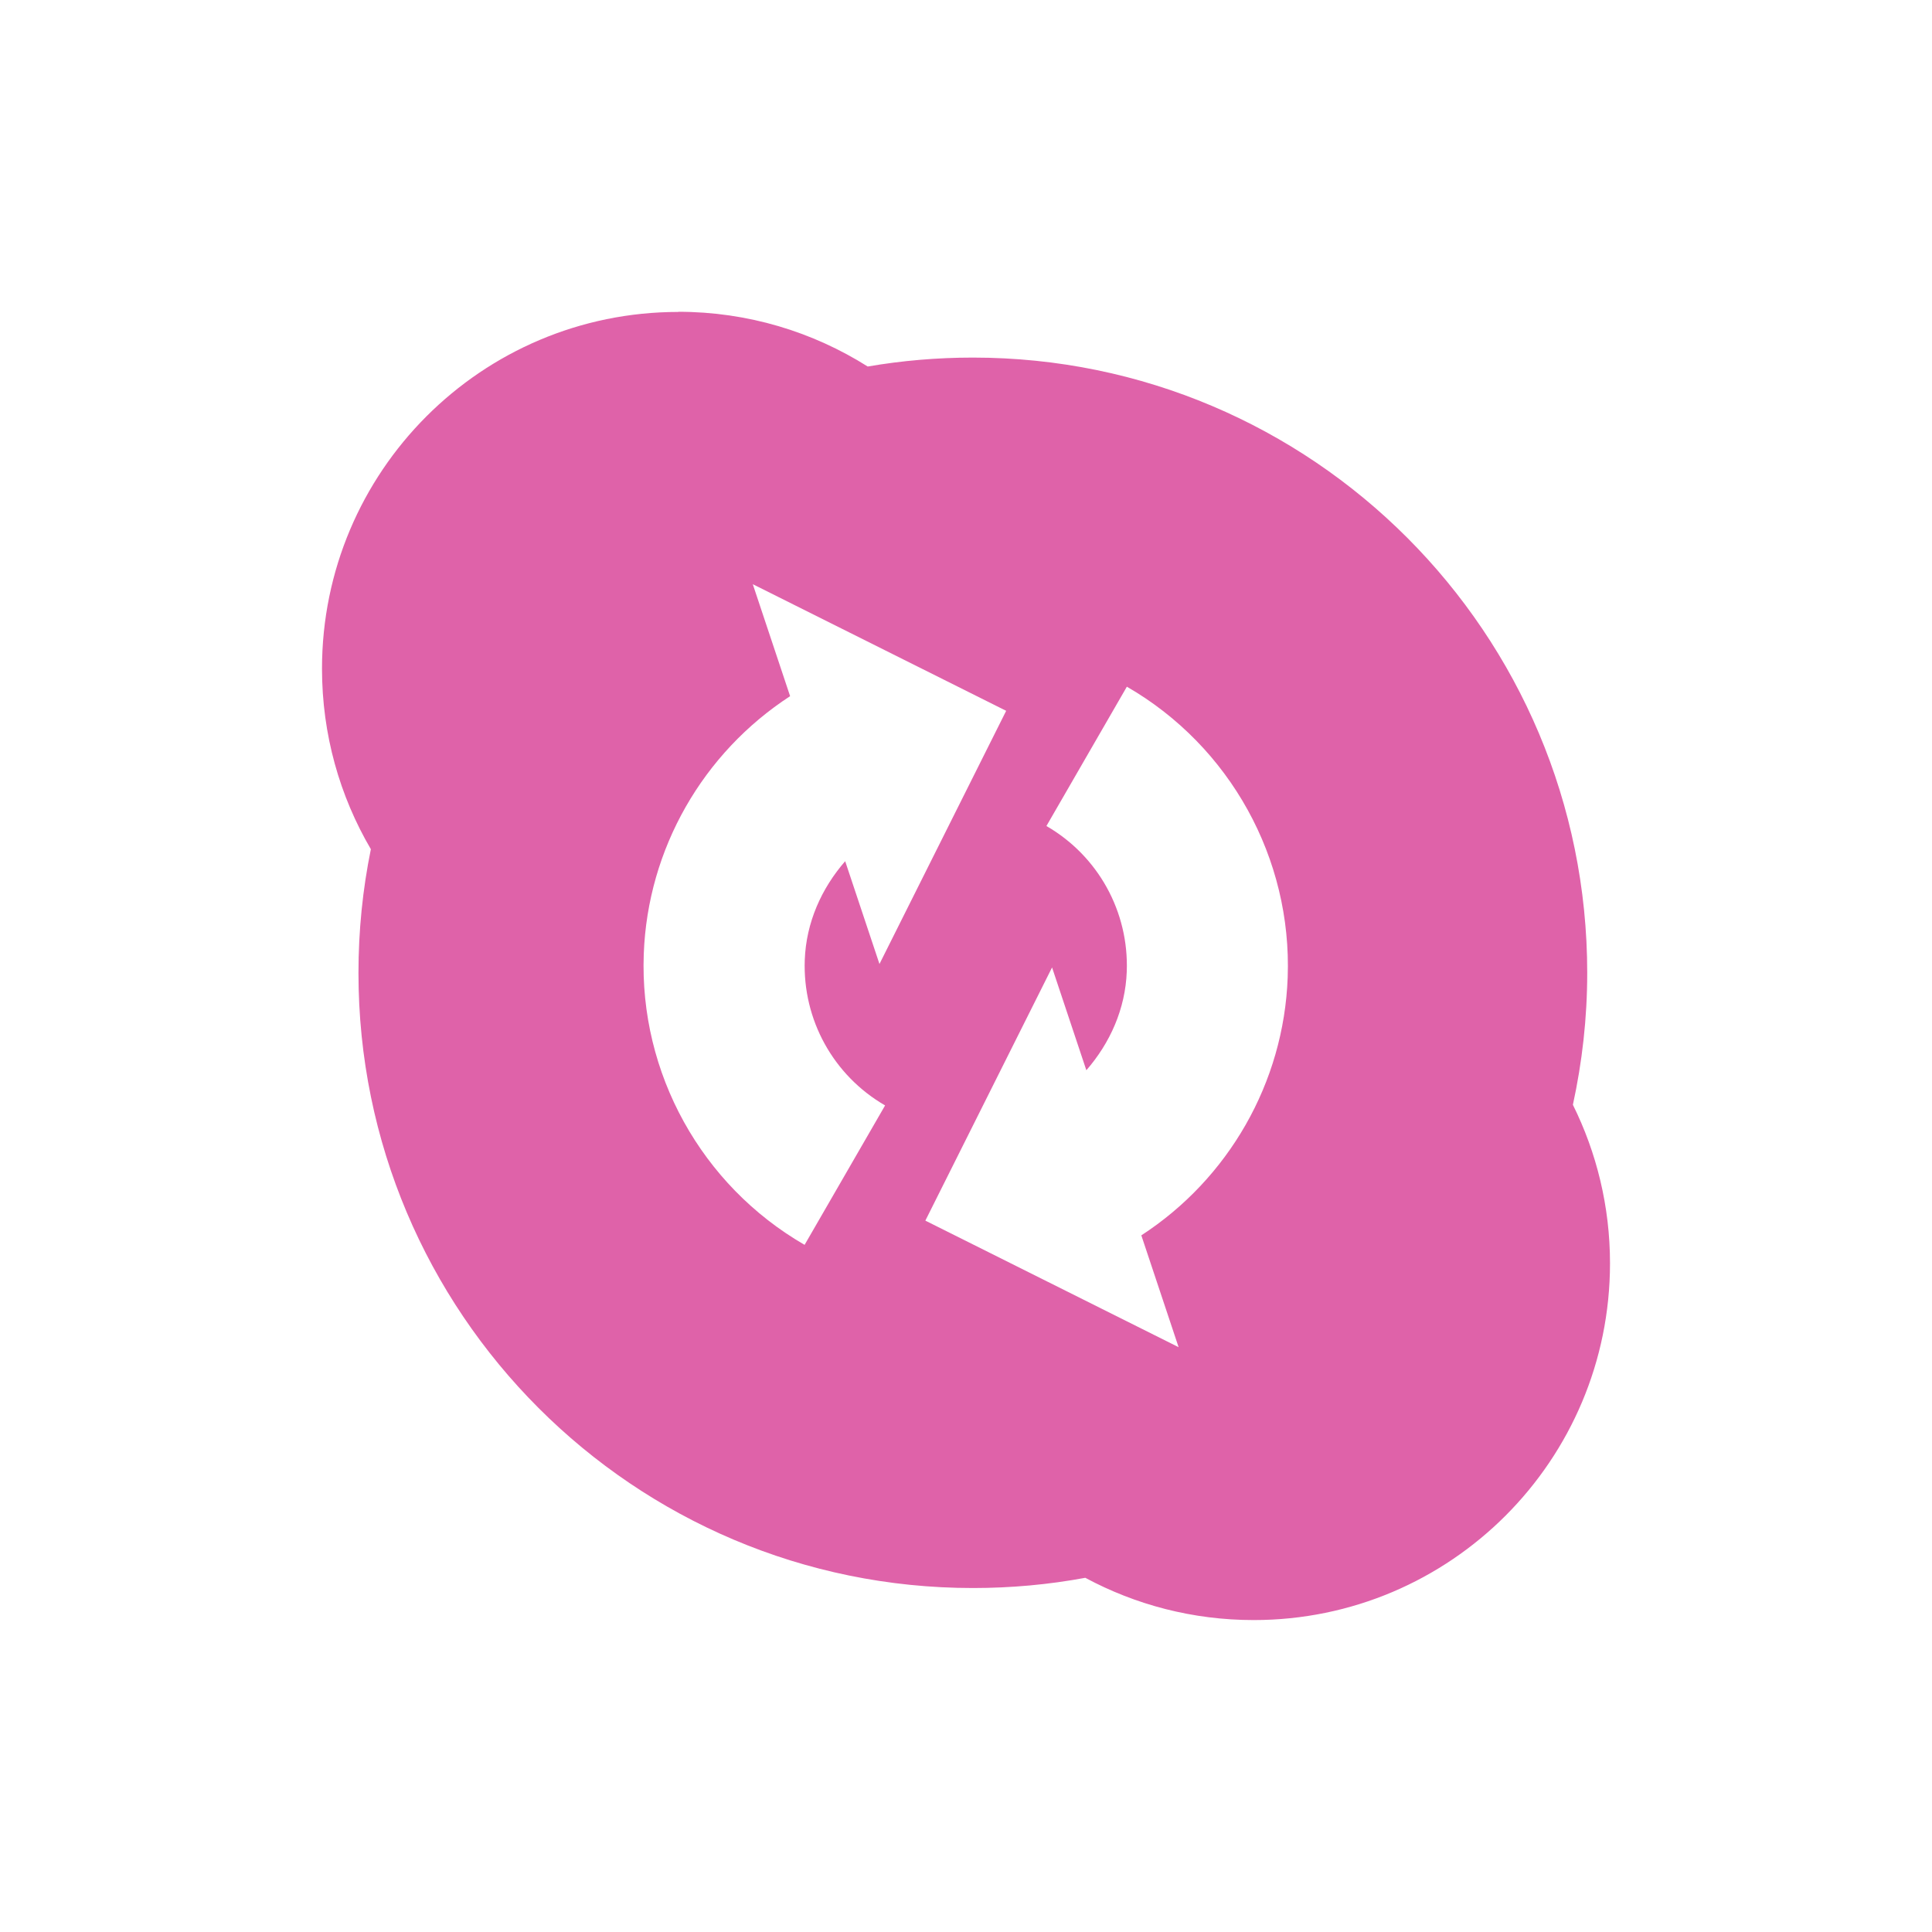 <svg viewBox="0 0 24 24" xmlns="http://www.w3.org/2000/svg">
 <path d="m8.426 3.875c-2.444 0-4.426 1.984-4.426 4.432 0 .818.221 1.584.607 2.242-.101.496-.154 1.01-.154 1.537 0 4.221 3.418 7.641 7.633 7.641.477 0 .943-.043 1.396-.127.623.335 1.335.525 2.092.525 2.444 0 4.426-1.984 4.426-4.432 0-.707-.167-1.376-.461-1.969.115-.528.178-1.076.178-1.639 0-4.22-3.416-7.643-7.631-7.643-.445 0-.883.038-1.307.111-.682-.43-1.488-.68-2.354-.68m.928 3.385l3.146 1.572-1.574 3.145-.426-1.277c-.294.338-.485.761-.502 1.227-.027.742.355 1.435.998 1.807l-1 1.732c-1.282-.74-2.053-2.134-1.998-3.613.048-1.309.737-2.5 1.818-3.203l-.463-1.389m4.646 1.271c1.282.74 2.053 2.134 1.998 3.613-.048 1.309-.737 2.5-1.818 3.203l.463 1.389-3.146-1.572 1.574-3.145.426 1.277c.294-.338.485-.761.502-1.227.027-.742-.355-1.435-.998-1.807l1-1.732" fill="#df62a9"/>
</svg>
